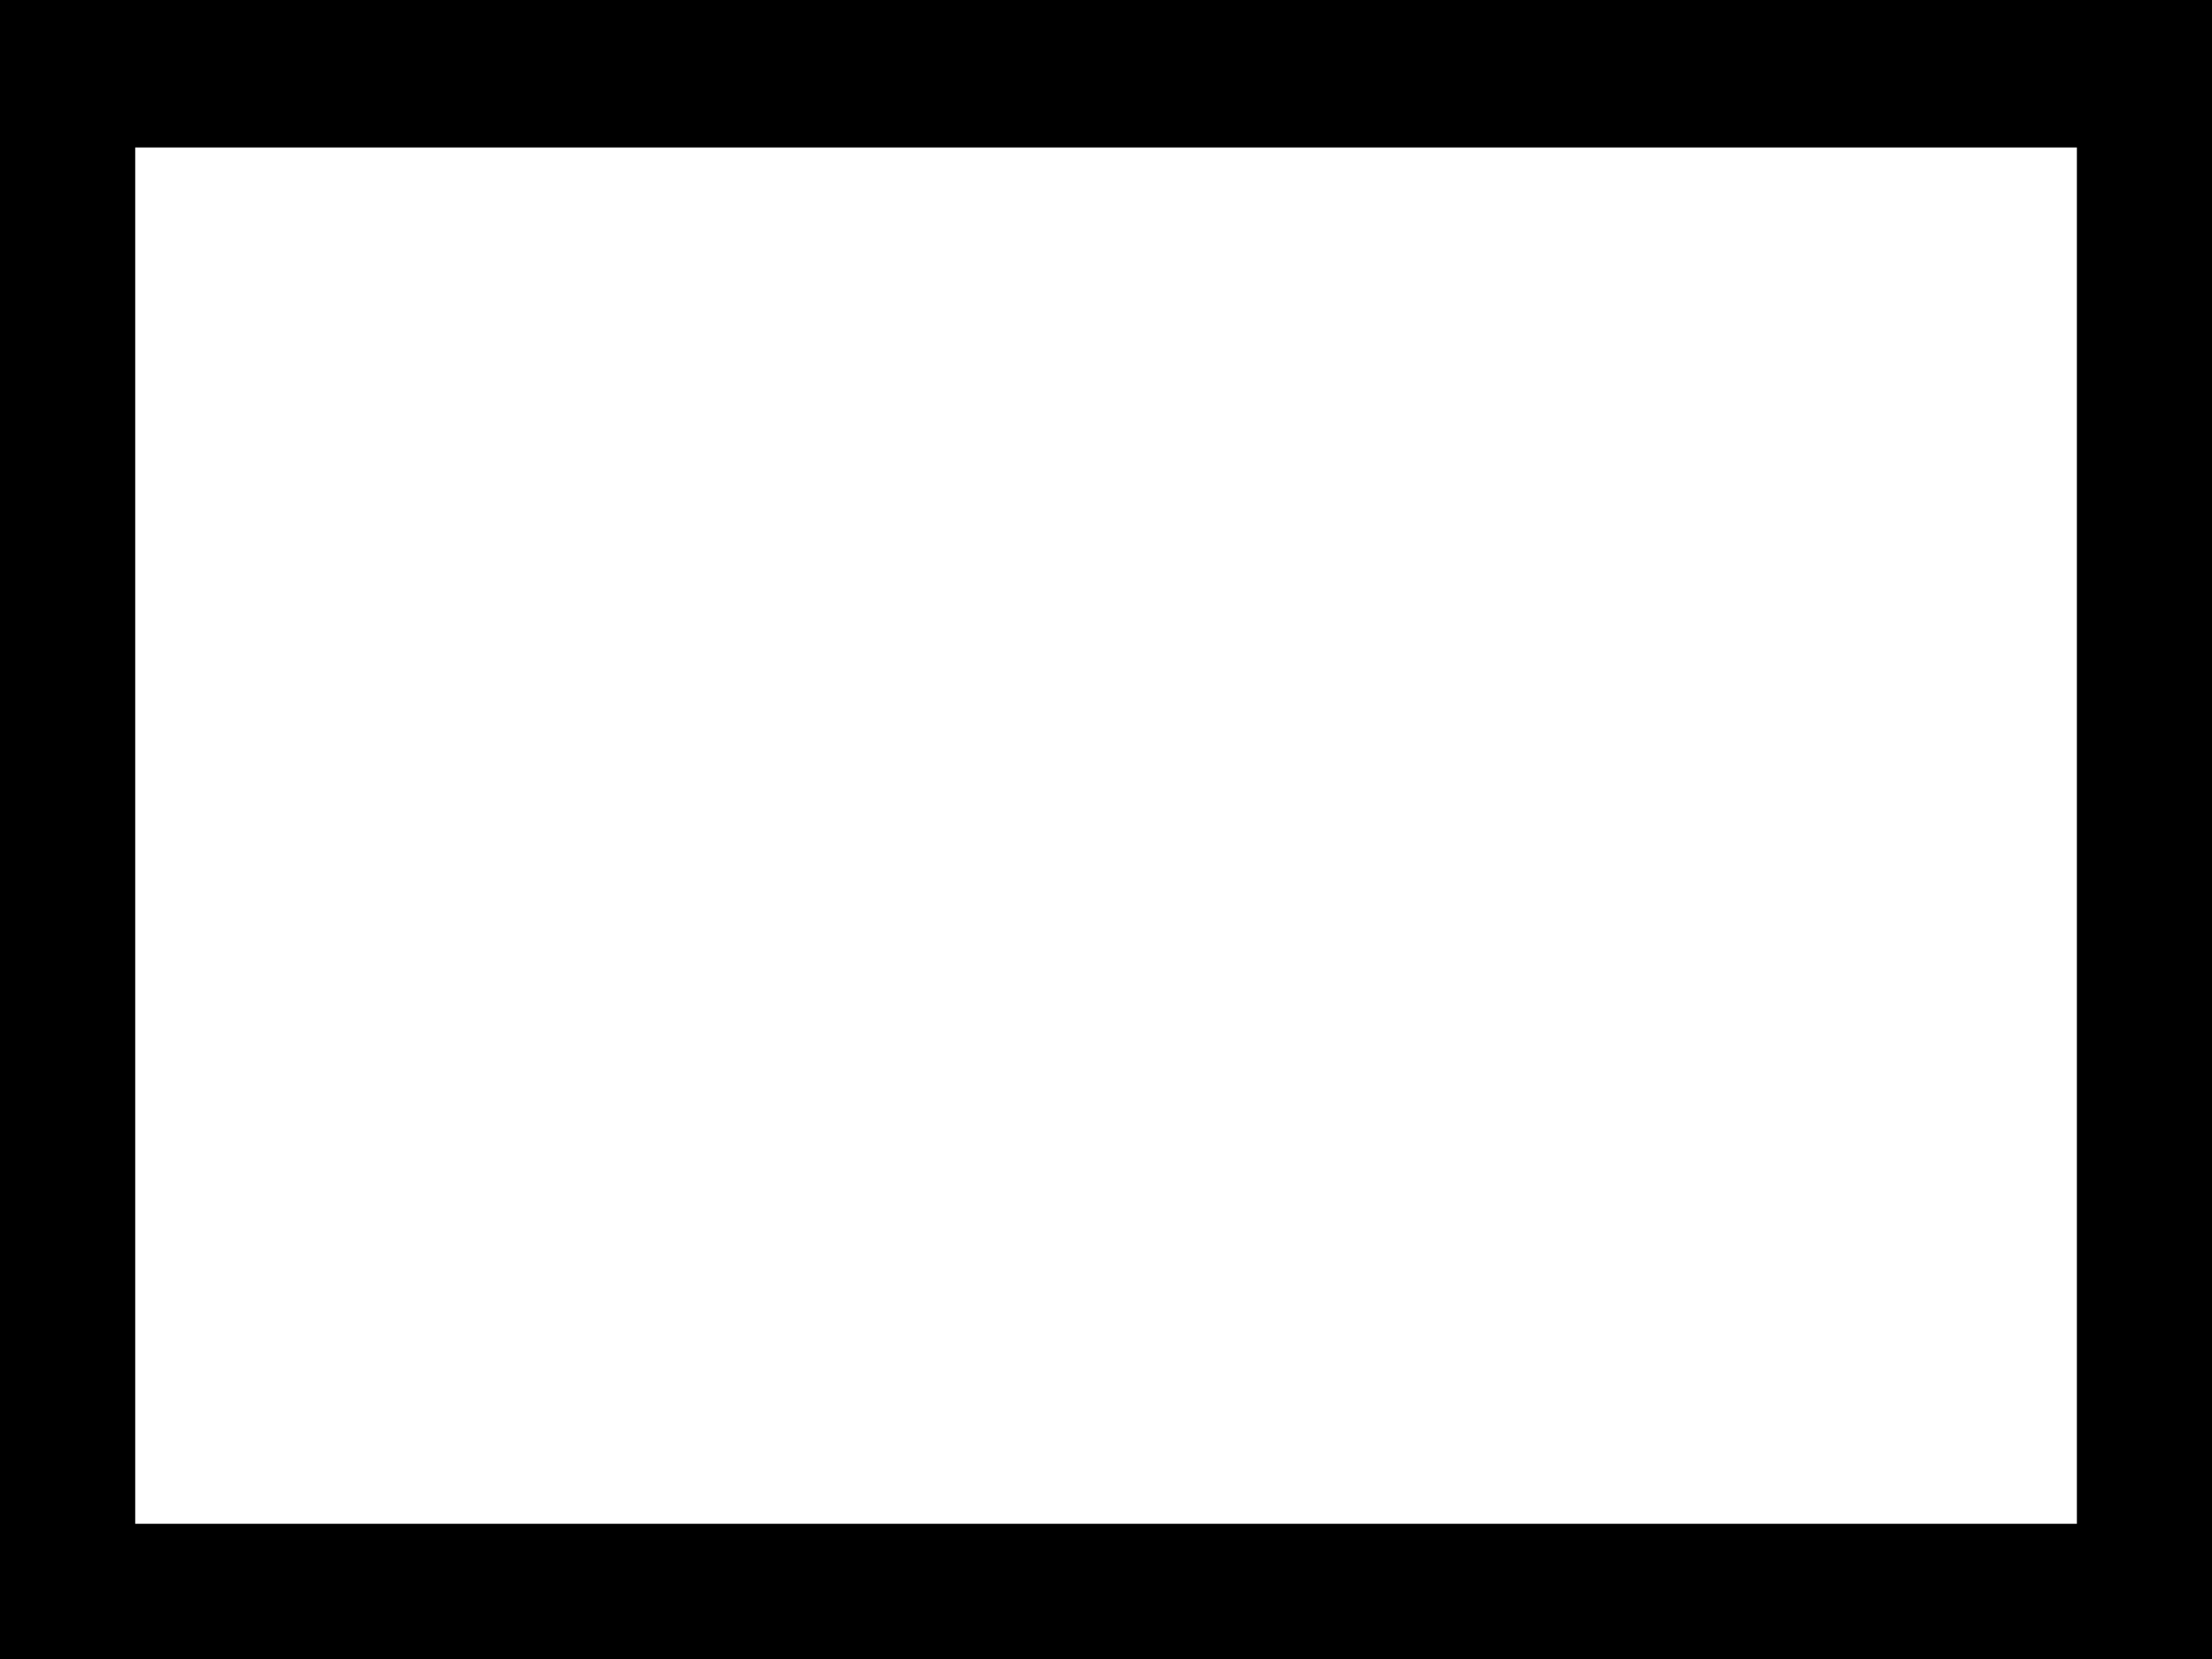<svg width="24" height="18" viewBox="0 0 24 18" fill="none" xmlns="http://www.w3.org/2000/svg">
<path fill-rule="evenodd" clip-rule="evenodd" d="M0 18V0H24V18H0ZM1.467 16.533H22.534V1.6H1.467V16.533Z" fill="black"/>
</svg>
